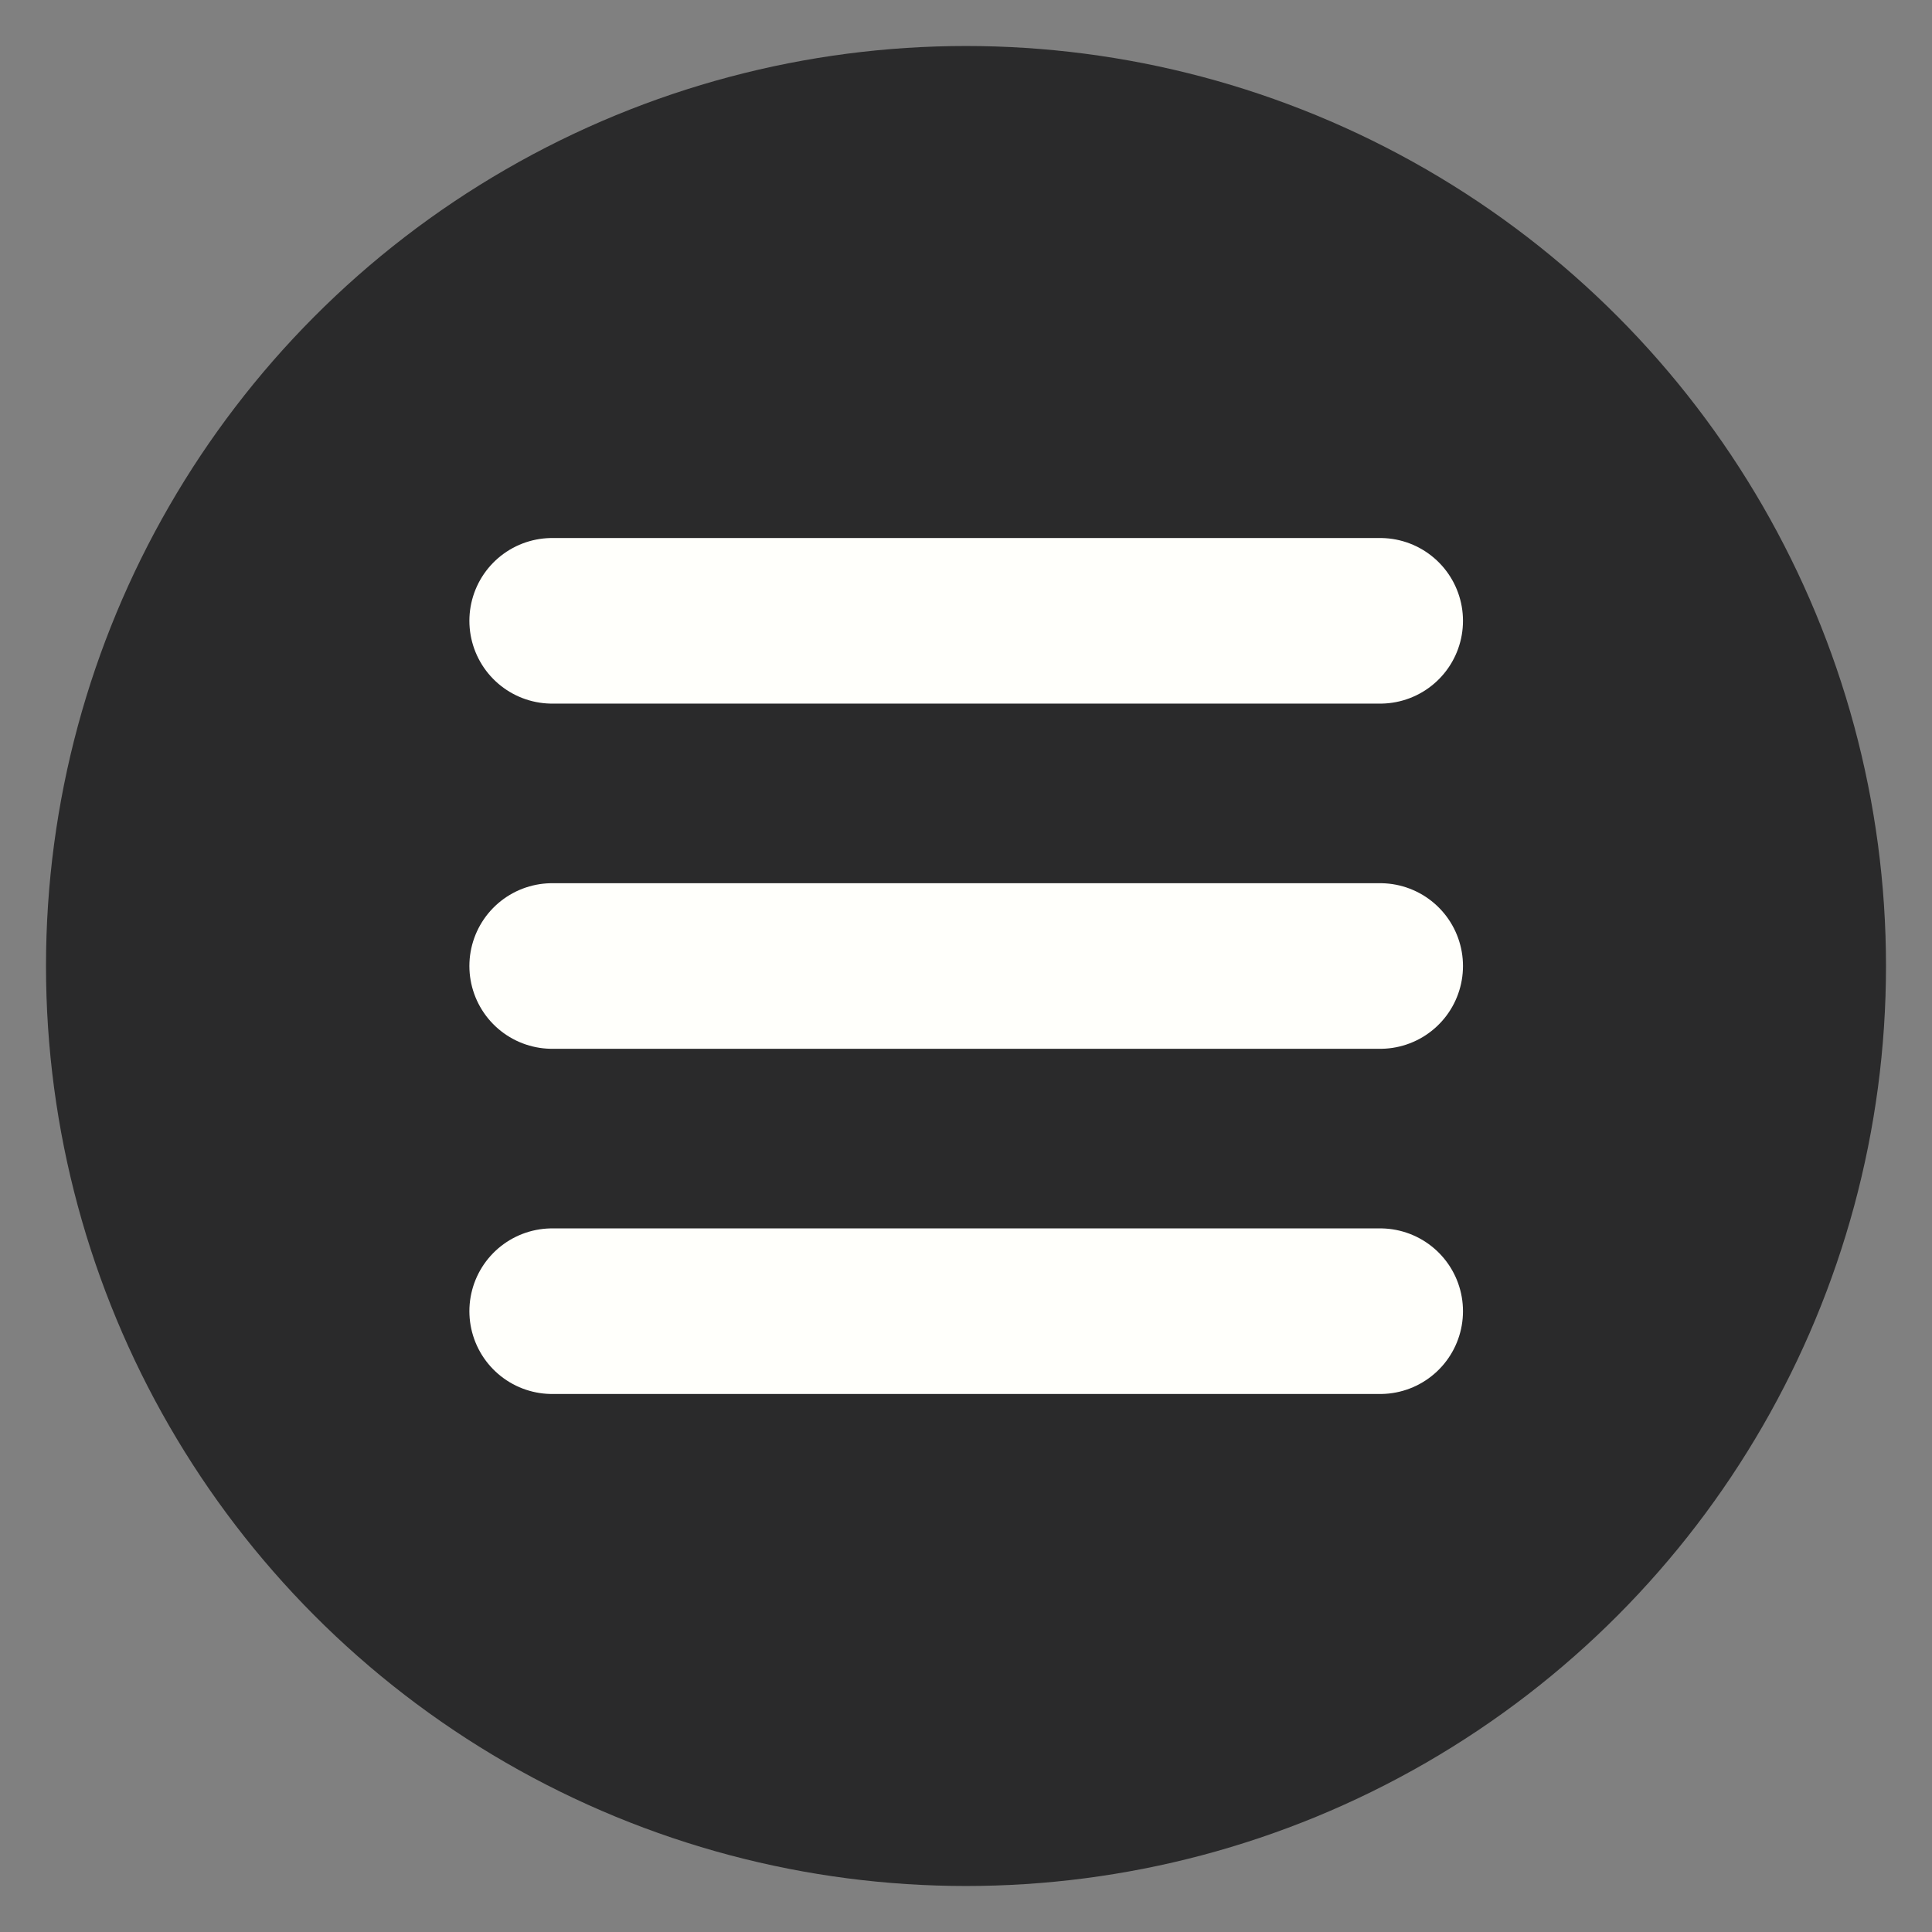 <svg xmlns="http://www.w3.org/2000/svg" viewBox="0 0 105 105"><rect x="0" y="0" width="105" height="105" fill="#808080" stroke="none"/><defs><style>.cls-1{fill:#2a2a2b;}.cls-2{fill:none;stroke:#fffffb;stroke-linecap:round;stroke-miterlimit:10;stroke-width:9px;}</style></defs><title>cats_menu_icon</title><g id="menu"><circle class="cls-1" cx="52.5" cy="52.5" r="50"/><line class="cls-2" x1="30.01" y1="52.5" x2="75.01" y2="52.5"/><line class="cls-2" x1="30.01" y1="71.26" x2="75.01" y2="71.26"/><line class="cls-2" x1="30.01" y1="33.74" x2="75.01" y2="33.74"/></g></svg>